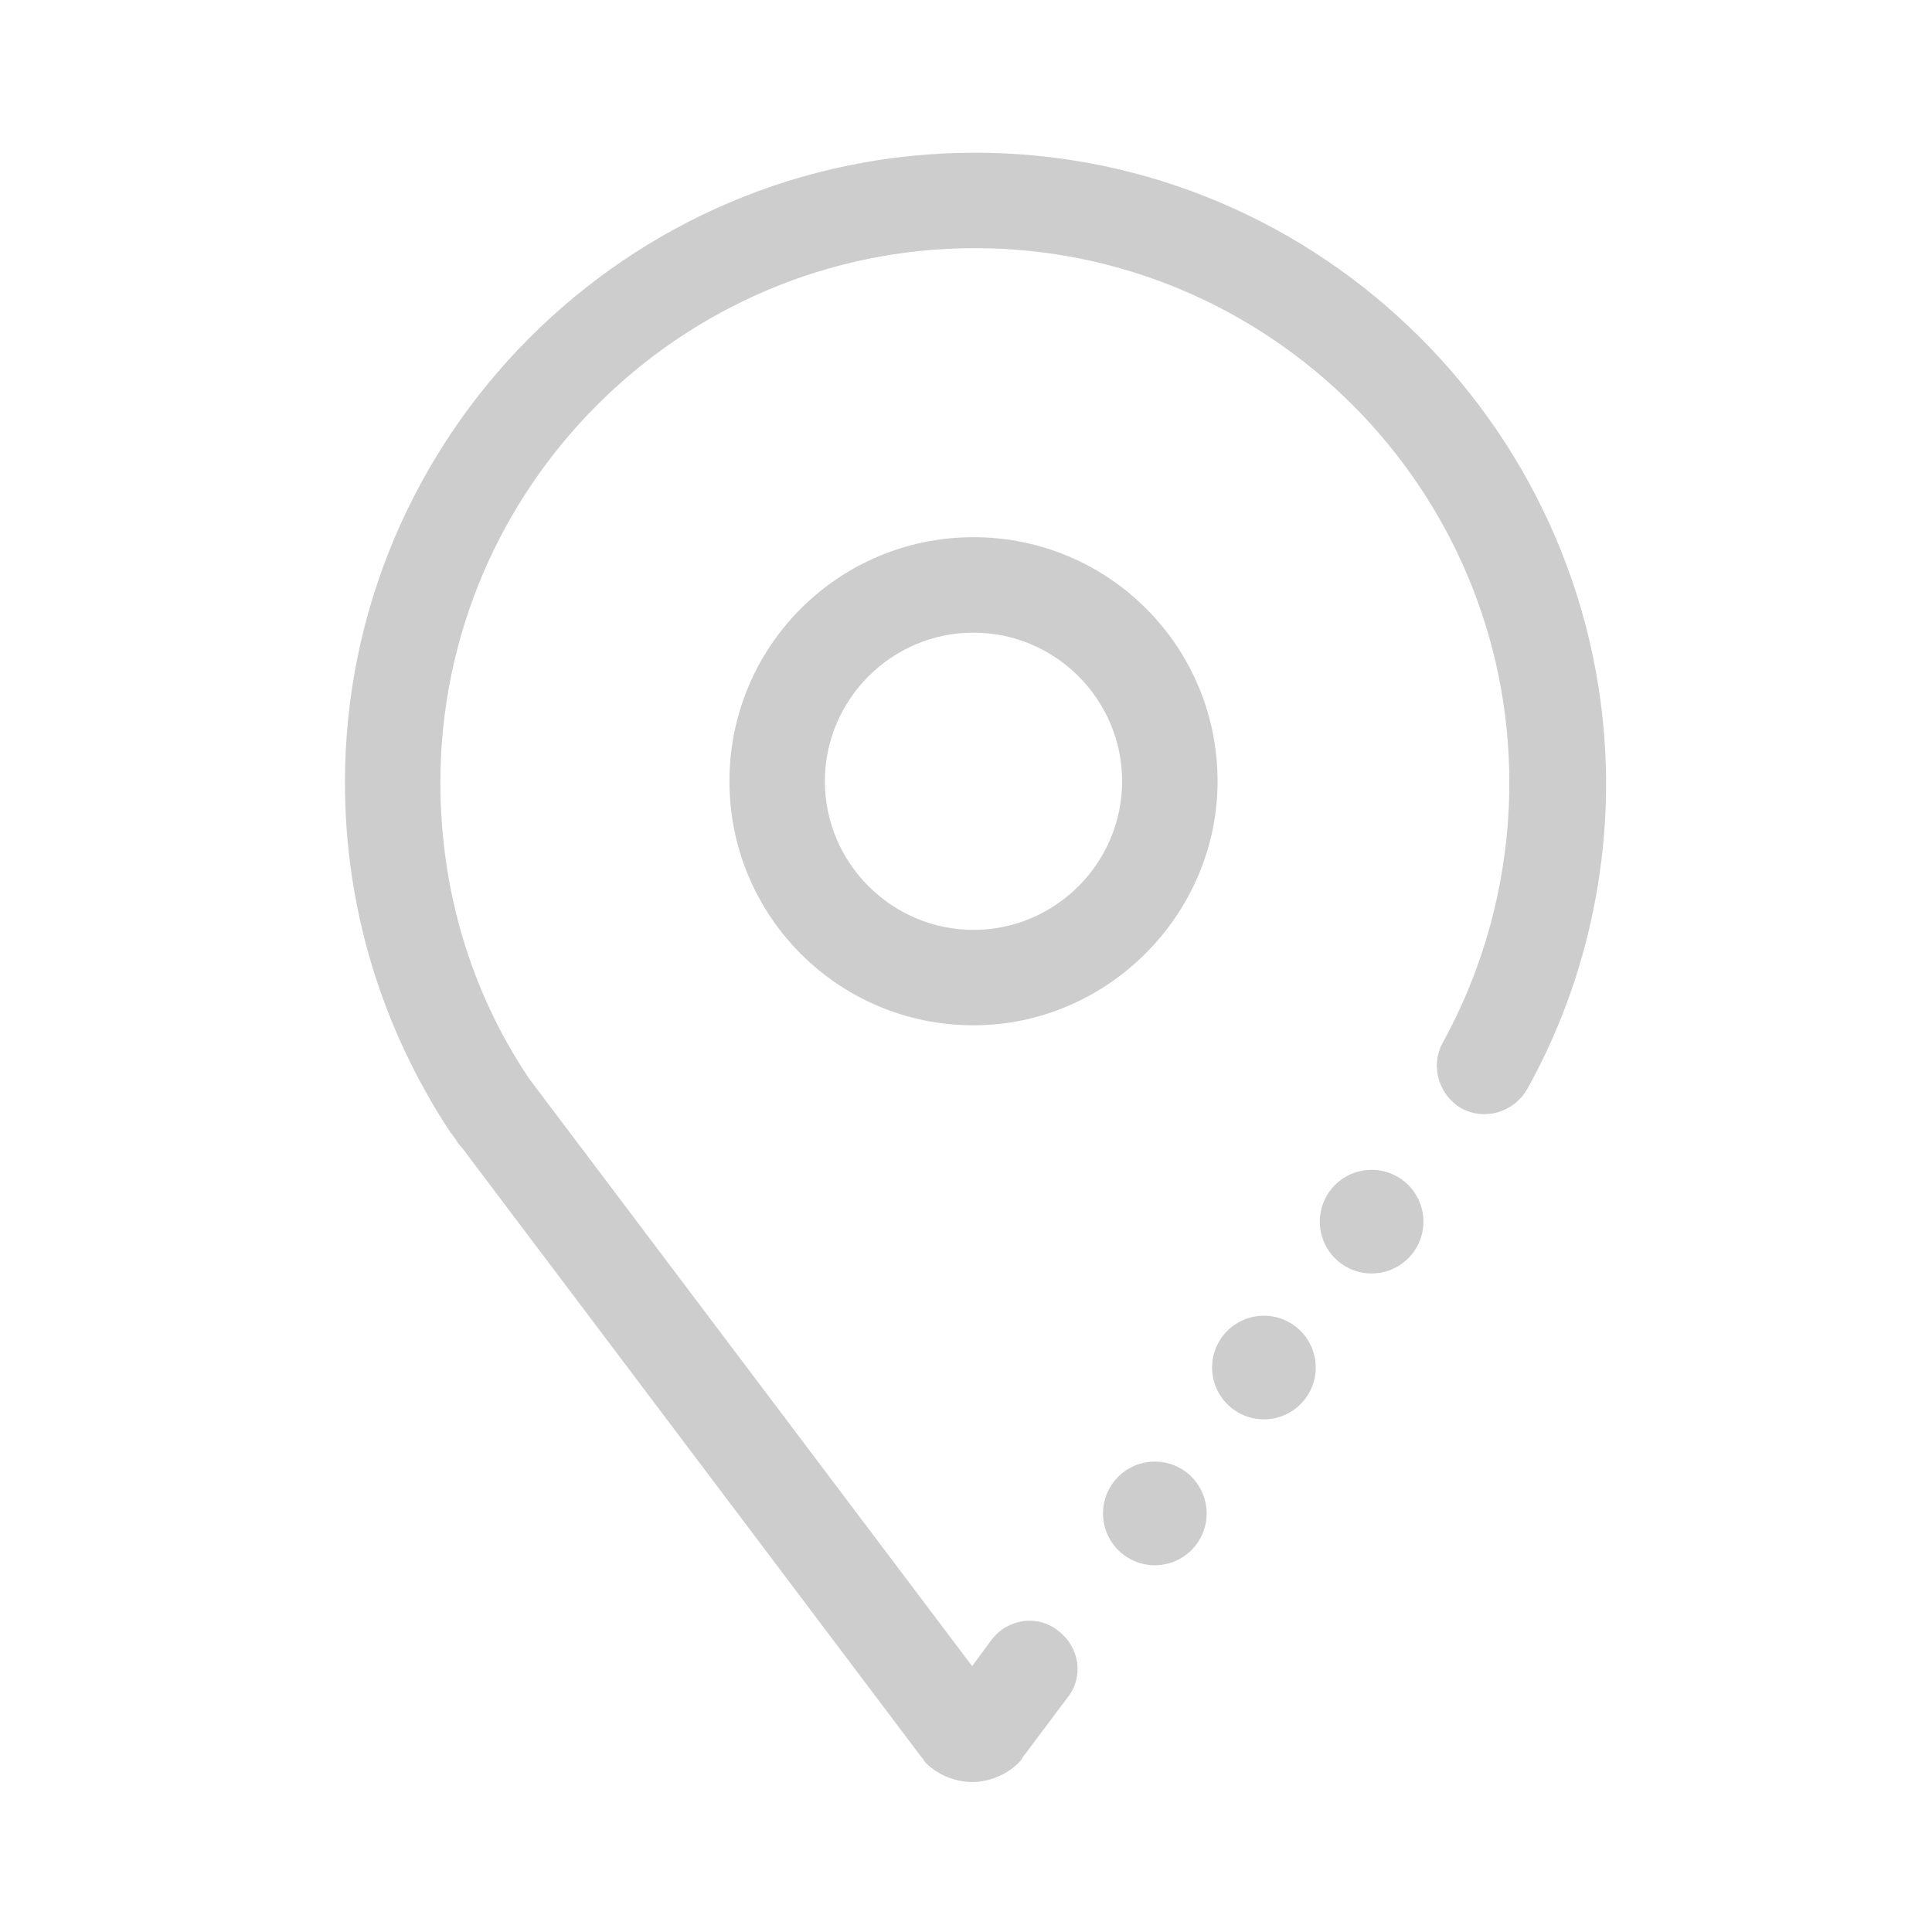<?xml version="1.0" standalone="no"?><!DOCTYPE svg PUBLIC "-//W3C//DTD SVG 1.1//EN" "http://www.w3.org/Graphics/SVG/1.1/DTD/svg11.dtd"><svg t="1532426251072" class="icon" style="" viewBox="0 0 1024 1024" version="1.1" xmlns="http://www.w3.org/2000/svg" p-id="4338" xmlns:xlink="http://www.w3.org/1999/xlink" width="200" height="200"><defs><style type="text/css"></style></defs><path d="M516.697 80.937C332.421 80.937 182.831 231.249 182.831 414.803c0 66.484 19.512 130.078 55.644 184.999 0 0 0 0.723 0.723 0.723 0.723 1.445 2.168 2.891 2.891 4.336 0.723 1.445 2.168 2.891 2.891 3.613l243.534 323.026c0.723 0.723 1.445 2.168 2.168 2.891 6.504 6.504 15.898 10.117 24.57 10.117 8.672 0 18.066-3.613 24.57-10.117 0.723-0.723 1.445-1.445 2.168-2.891l23.848-31.797c8.672-10.84 6.504-26.738-5.059-35.41-10.84-8.672-26.738-6.504-35.41 5.059l-10.117 13.73-234.862-311.464c-31.074-46.25-46.972-100.449-46.972-156.816 0-156.093 127.187-283.28 283.28-283.28s283.28 127.187 283.28 283.28c0 48.418-12.285 96.113-35.41 138.027-6.504 12.285-2.168 27.461 10.117 34.687 12.285 6.504 27.461 2.168 34.687-10.117 27.461-49.14 41.914-105.507 41.914-162.597C850.563 231.249 700.974 80.937 516.697 80.937z" fill="#cdcdcd" p-id="4339"></path><path d="M645.33 414.08c0-71.543-57.812-129.355-129.355-129.355-71.543 0-129.355 57.812-129.355 129.355s57.812 129.355 129.355 129.355c70.82 0 129.355-58.535 129.355-129.355zM515.975 492.85c-43.359 0-78.769-35.41-78.769-78.769s35.41-78.769 78.769-78.769 78.769 35.41 78.769 78.769-35.41 78.769-78.769 78.769z" fill="#cdcdcd" p-id="4340"></path><path d="M612.088 802.145m-27.461 0a27.461 27.461 0 1 0 54.922 0 27.461 27.461 0 1 0-54.922 0Z" fill="#cdcdcd" p-id="4341"></path><path d="M669.9 724.821m-27.461 0a27.461 27.461 0 1 0 54.922 0 27.461 27.461 0 1 0-54.922 0Z" fill="#cdcdcd" p-id="4342"></path><path d="M726.989 647.498m-27.461 0a27.461 27.461 0 1 0 54.922 0 27.461 27.461 0 1 0-54.922 0Z" fill="#cdcdcd" p-id="4343"></path></svg>